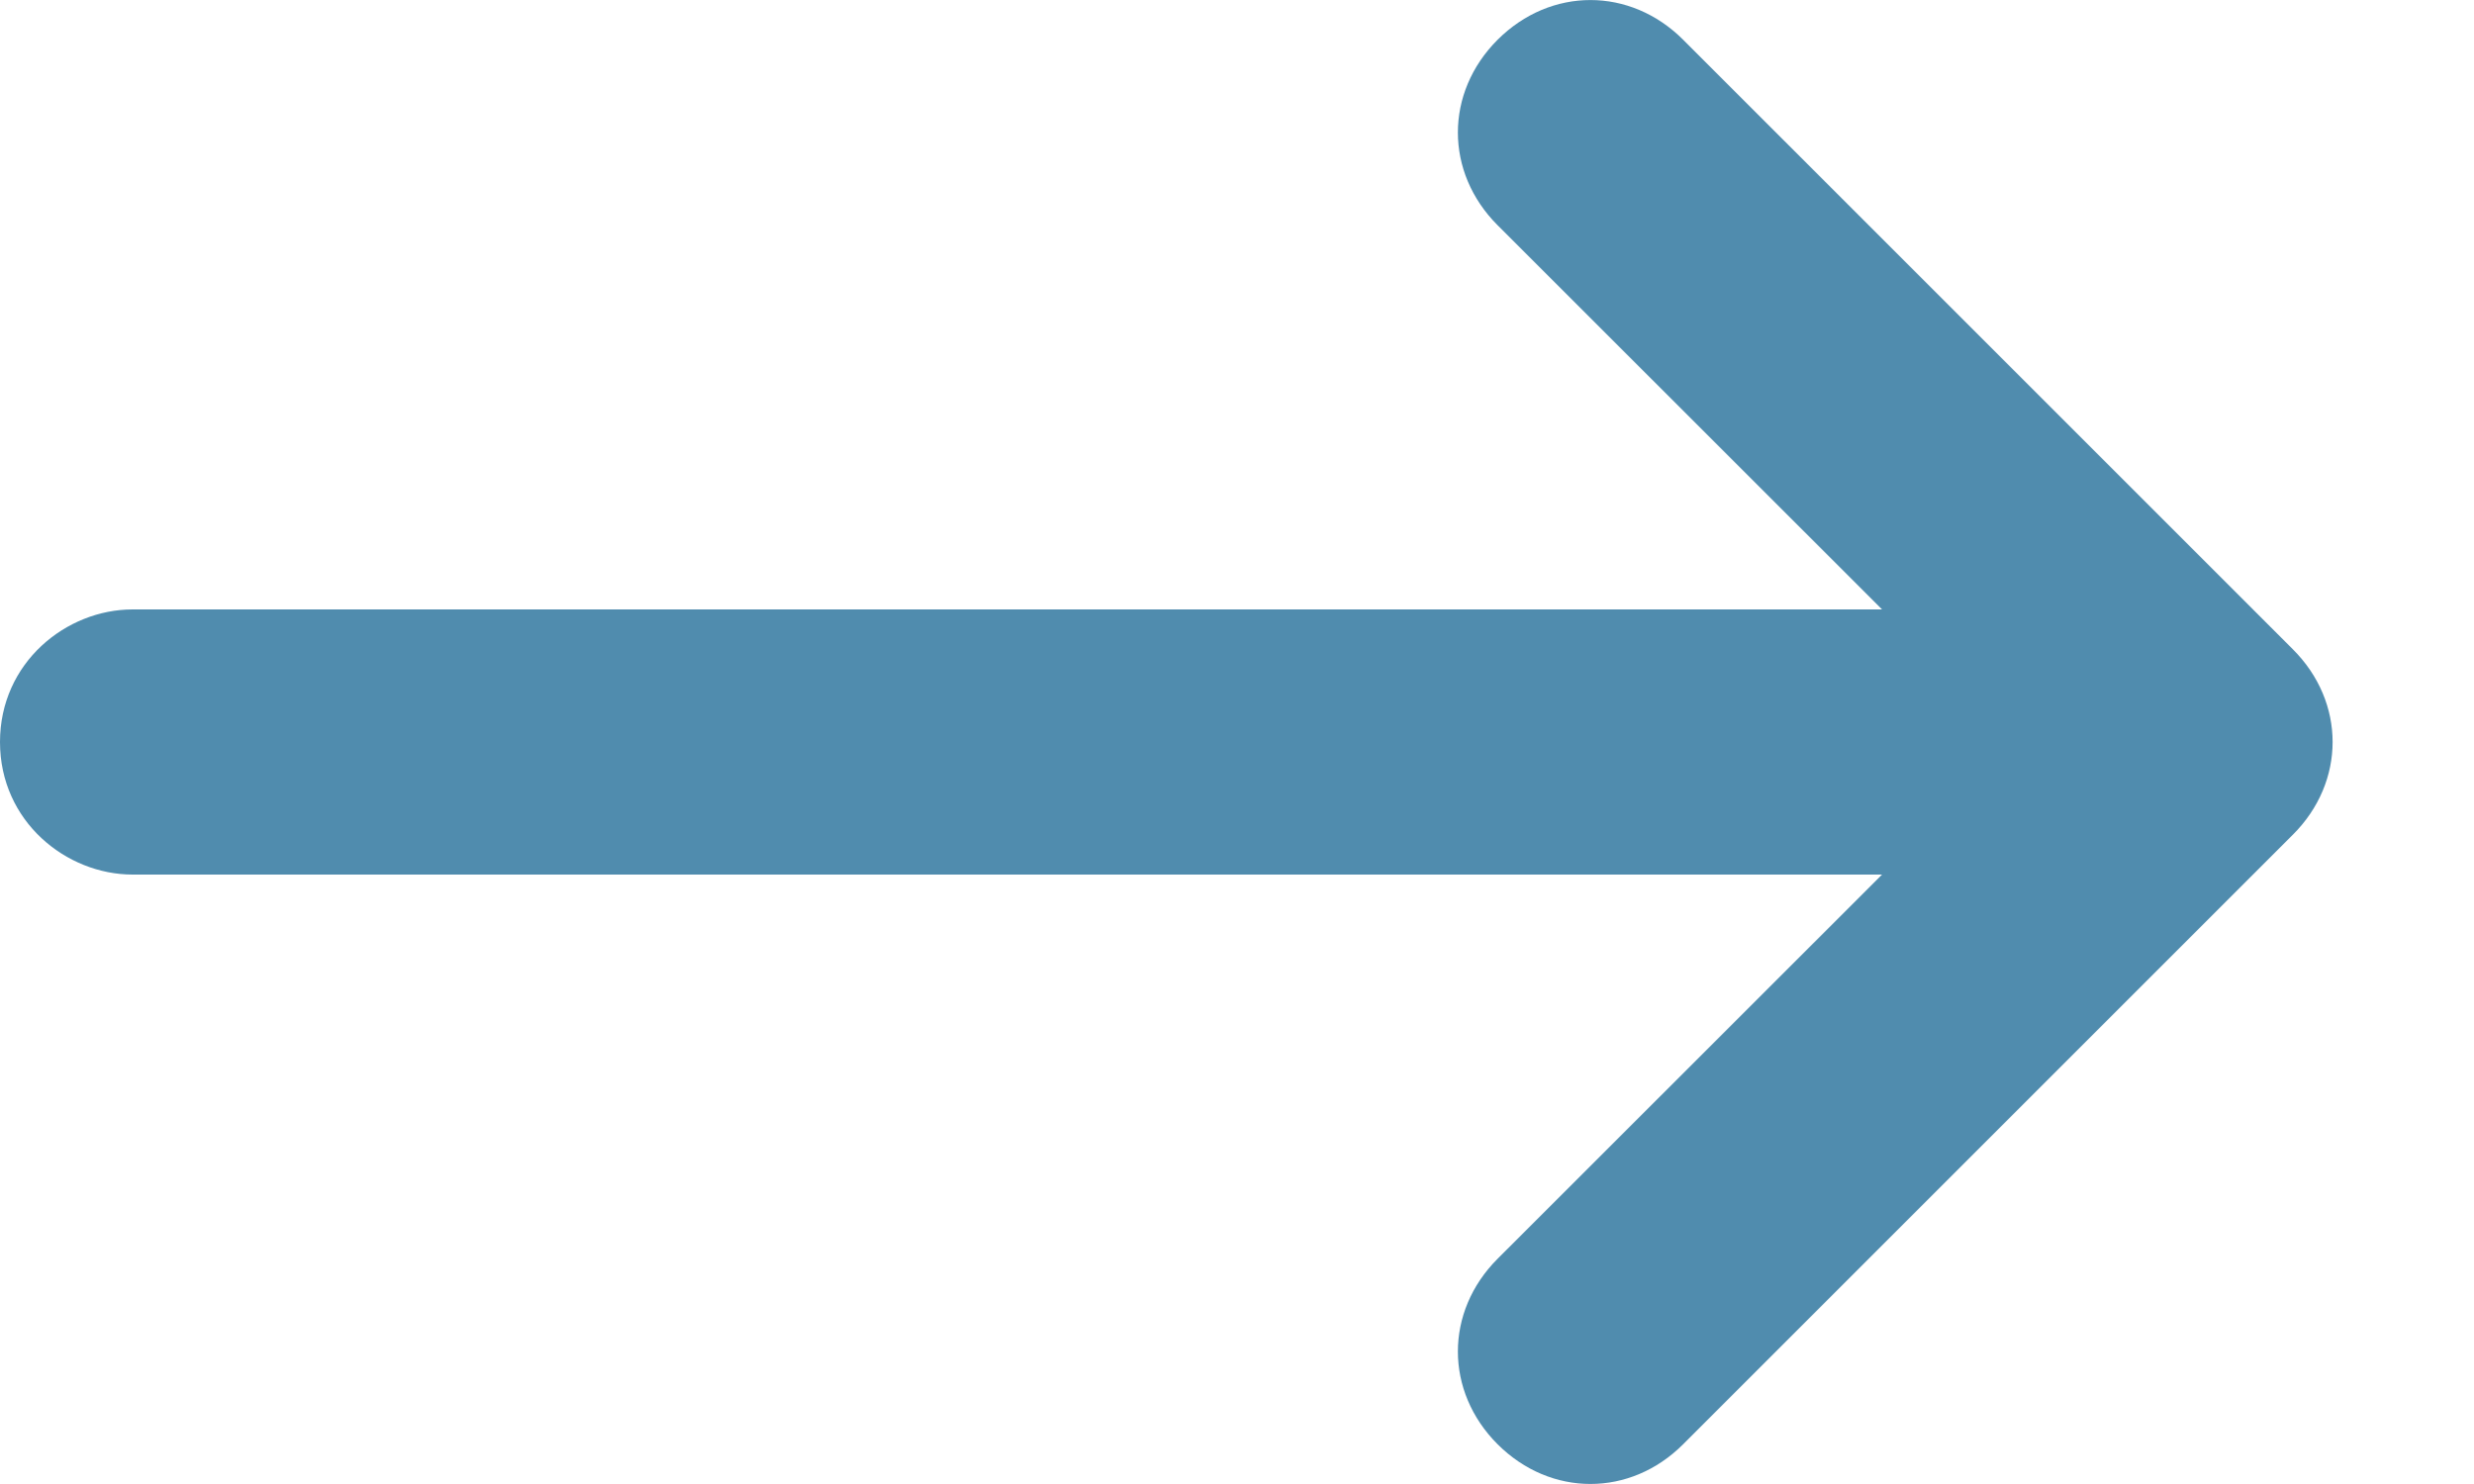 <svg width="15" height="9" viewBox="0 0 15 9" fill="none" xmlns="http://www.w3.org/2000/svg">
<g clip-path="url(#clip0_3693_251)">
<path d="M0.804 5.304L11.411 5.304L9.08 7.634C8.759 7.955 8.759 8.438 9.08 8.759C9.402 9.08 9.884 9.08 10.205 8.759L13.902 5.062C14.223 4.741 14.223 4.259 13.902 3.938L10.205 0.241C9.884 -0.08 9.402 -0.08 9.08 0.241C8.759 0.562 8.759 1.045 9.08 1.366L11.411 3.696L0.804 3.696C0.402 3.696 -5.28649e-06 4.018 -5.32864e-06 4.5C-5.37079e-06 4.982 0.402 5.304 0.804 5.304Z" fill="#508CAE"/>
</g>
<defs>
<clipPath id="clip0_3693_251">
<rect width="14.143" height="9" fill="white" transform="translate(14.143 9) rotate(-180)"/>
</clipPath>
</defs>
</svg>
